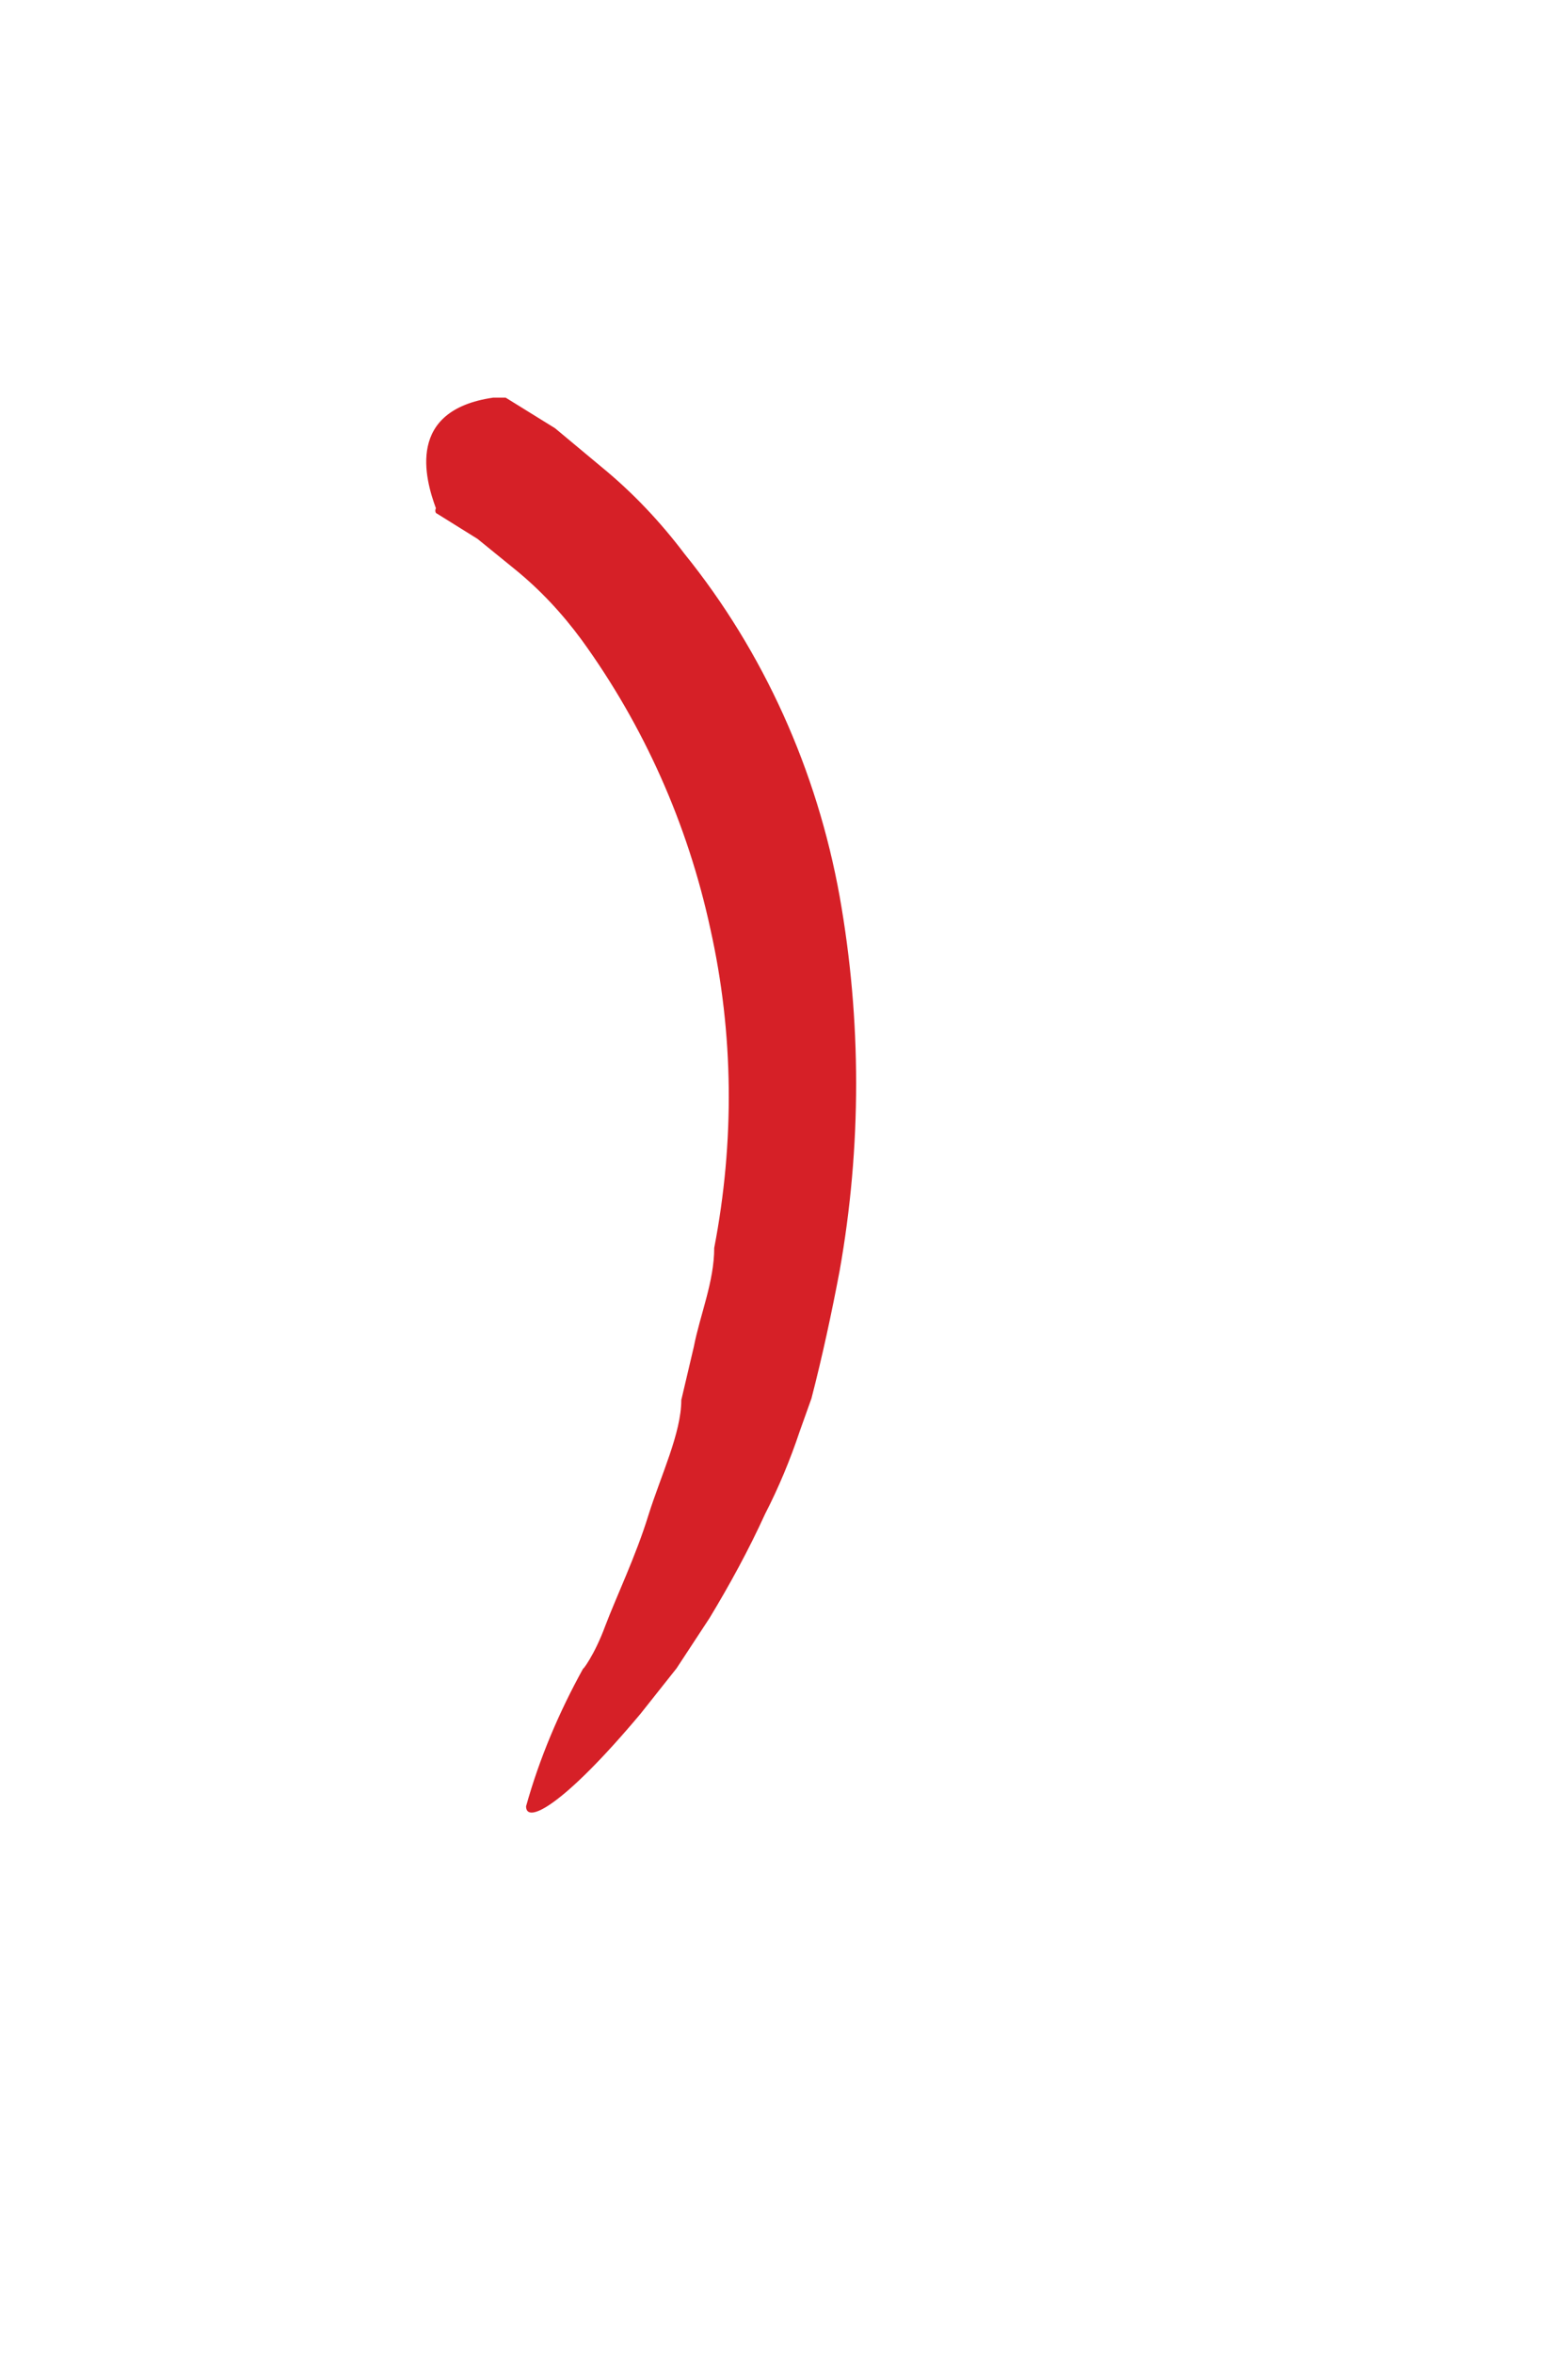 <svg width="2" height="3" viewBox="0 0 2 3" fill="none" xmlns="http://www.w3.org/2000/svg">
<path d="M0.556 0.654L0.609 0.687L0.657 0.726C0.689 0.752 0.717 0.782 0.742 0.816C0.821 0.925 0.877 1.05 0.906 1.184C0.936 1.318 0.937 1.456 0.911 1.591C0.911 1.634 0.893 1.676 0.885 1.717L0.869 1.785C0.869 1.827 0.843 1.881 0.827 1.932C0.811 1.984 0.786 2.036 0.772 2.073C0.758 2.111 0.742 2.131 0.744 2.127C0.713 2.183 0.688 2.242 0.671 2.303C0.671 2.326 0.718 2.303 0.817 2.185L0.863 2.127L0.905 2.063C0.931 2.02 0.955 1.976 0.976 1.93C0.993 1.897 1.008 1.861 1.02 1.825L1.035 1.783C1.049 1.729 1.061 1.673 1.071 1.62C1.099 1.462 1.099 1.301 1.071 1.143C1.042 0.982 0.974 0.831 0.873 0.706C0.842 0.665 0.807 0.628 0.768 0.596L0.708 0.546L0.645 0.507H0.629C0.518 0.523 0.542 0.61 0.556 0.648C0.555 0.65 0.555 0.652 0.556 0.654Z" fill="#D62027"/>
</svg>

